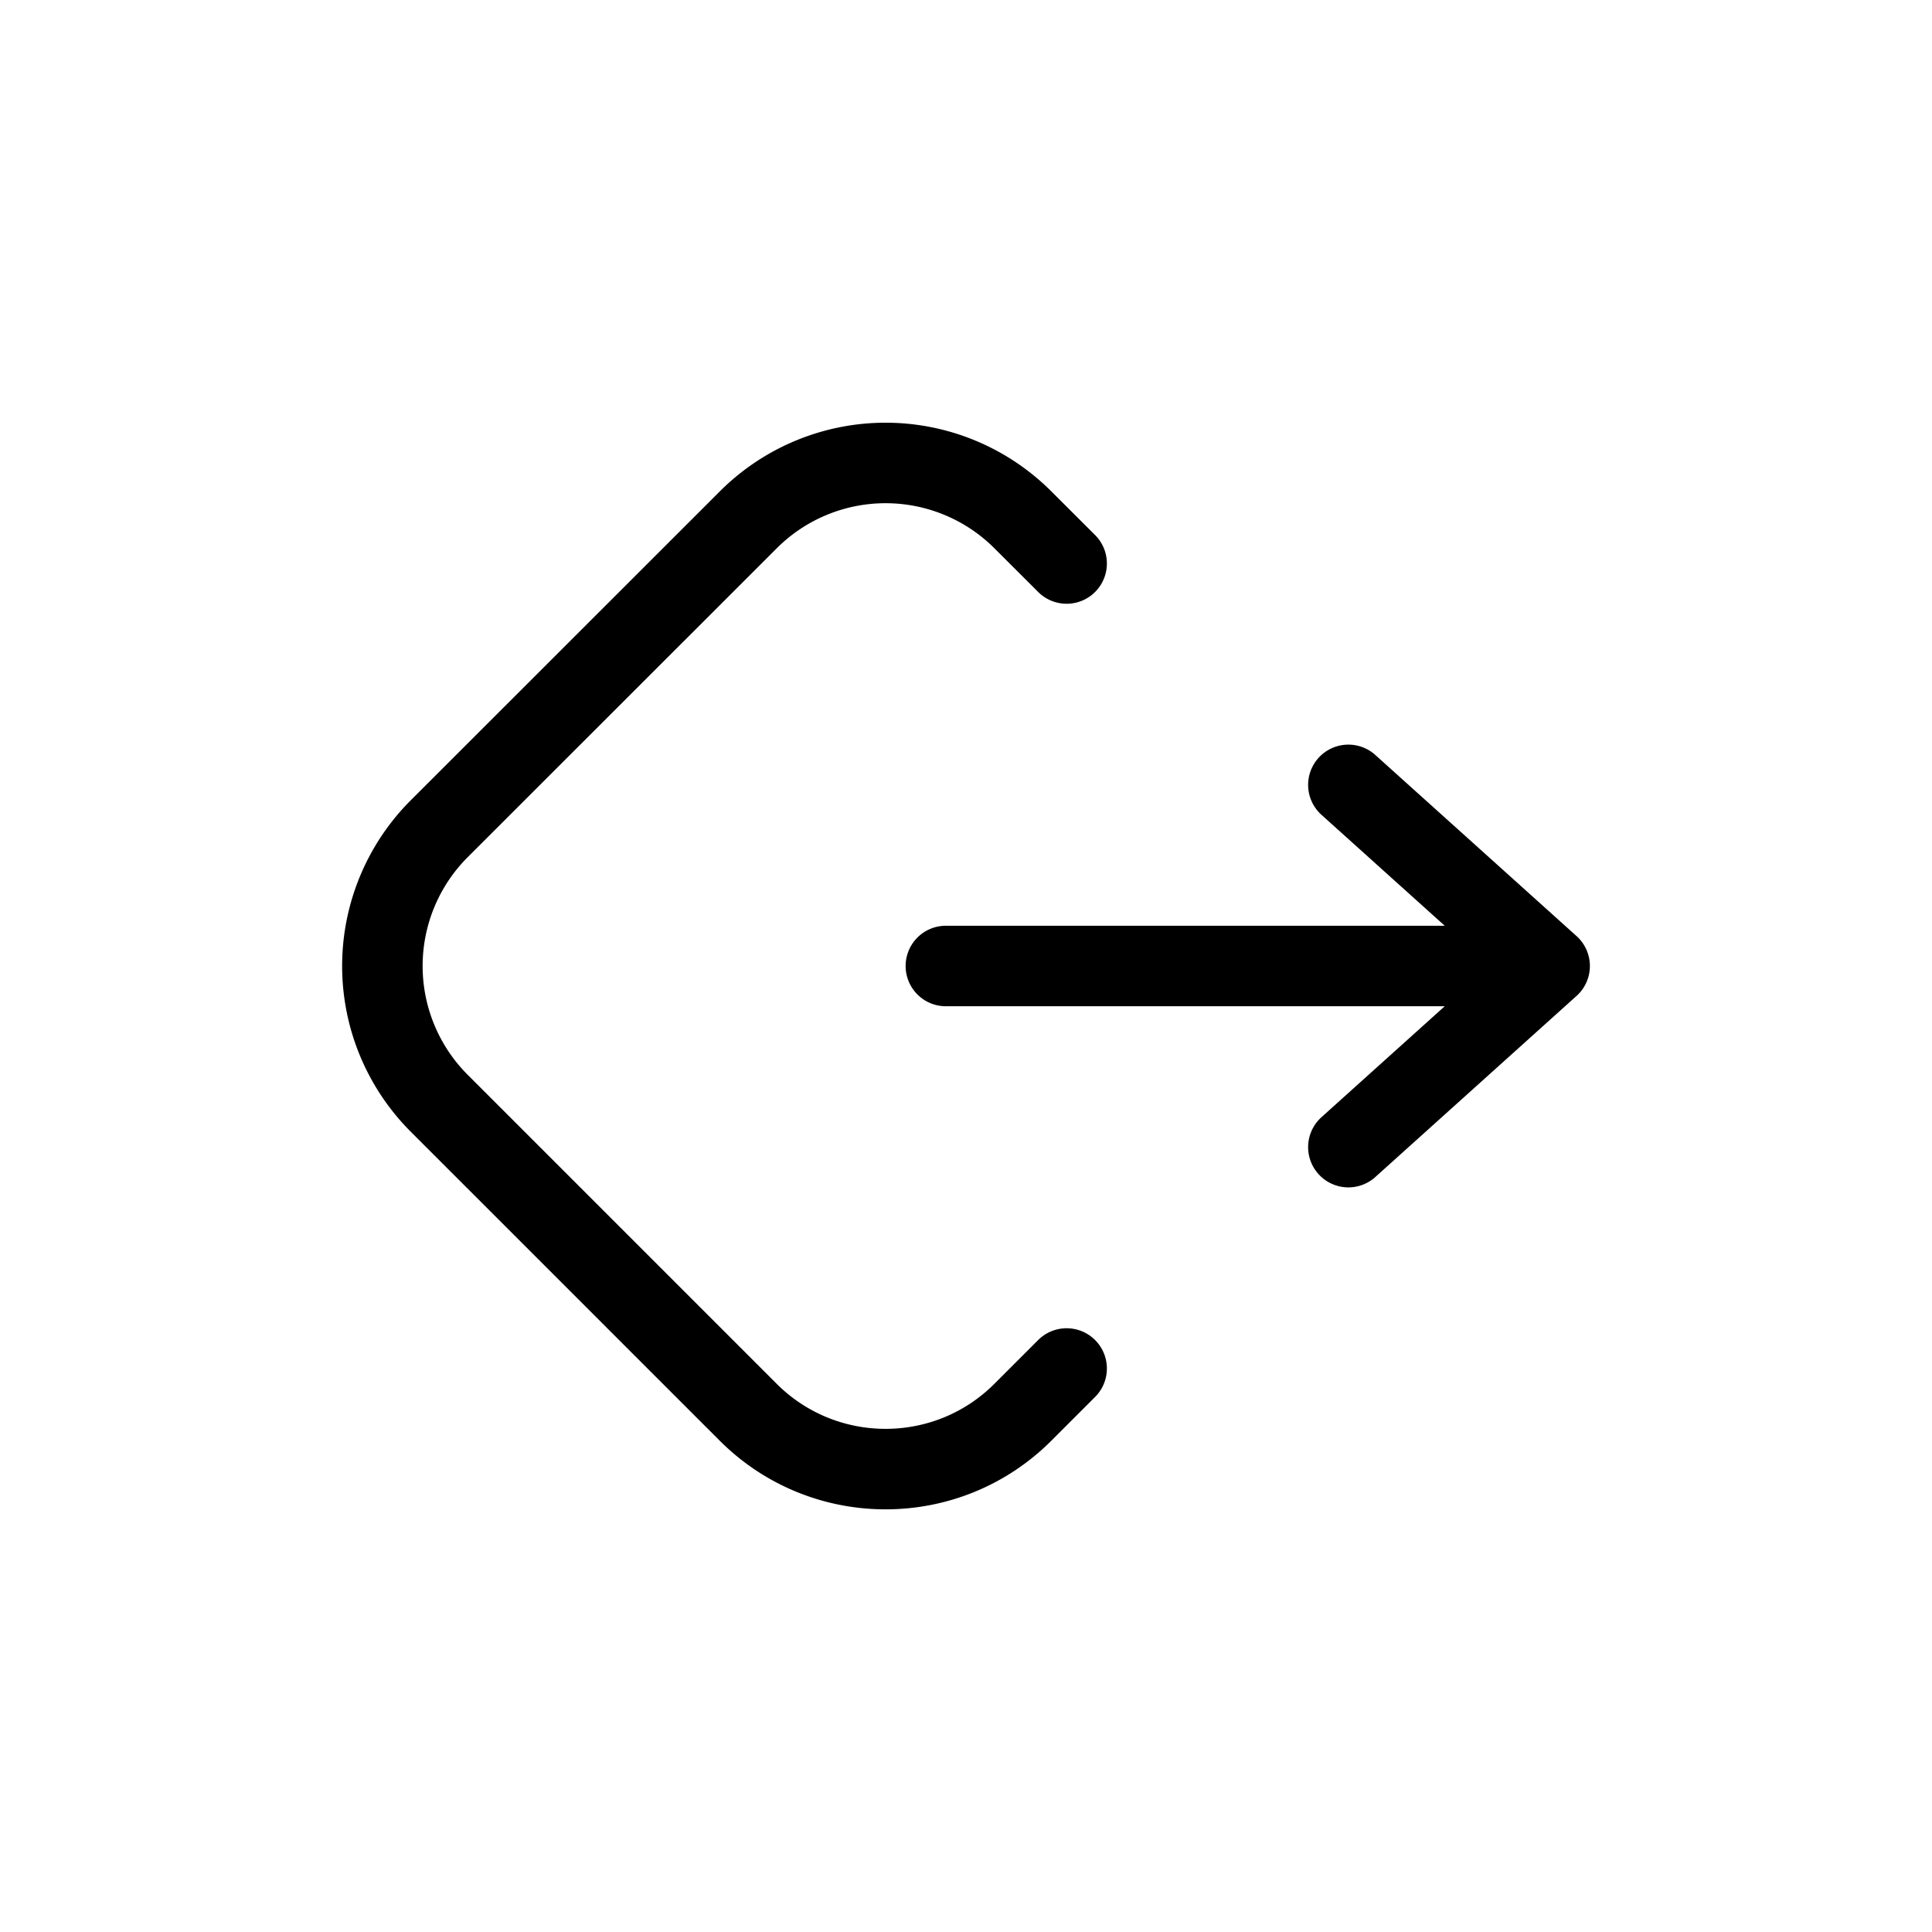 <svg xmlns="http://www.w3.org/2000/svg" width="24" height="24" fill="none" viewBox="0 0 24 24">
  <path stroke="currentColor" stroke-linecap="round" stroke-linejoin="round" d="m13.25 7-.544-.543a2.412 2.412 0 0 0-3.41 0l-3.839 3.837a2.412 2.412 0 0 0 0 3.412l3.838 3.838c.942.941 2.47.941 3.411 0L13.25 17m6-5h-7.5m7.5 0-2.5-2.25m2.5 2.25-2.5 2.25"/>
</svg>
